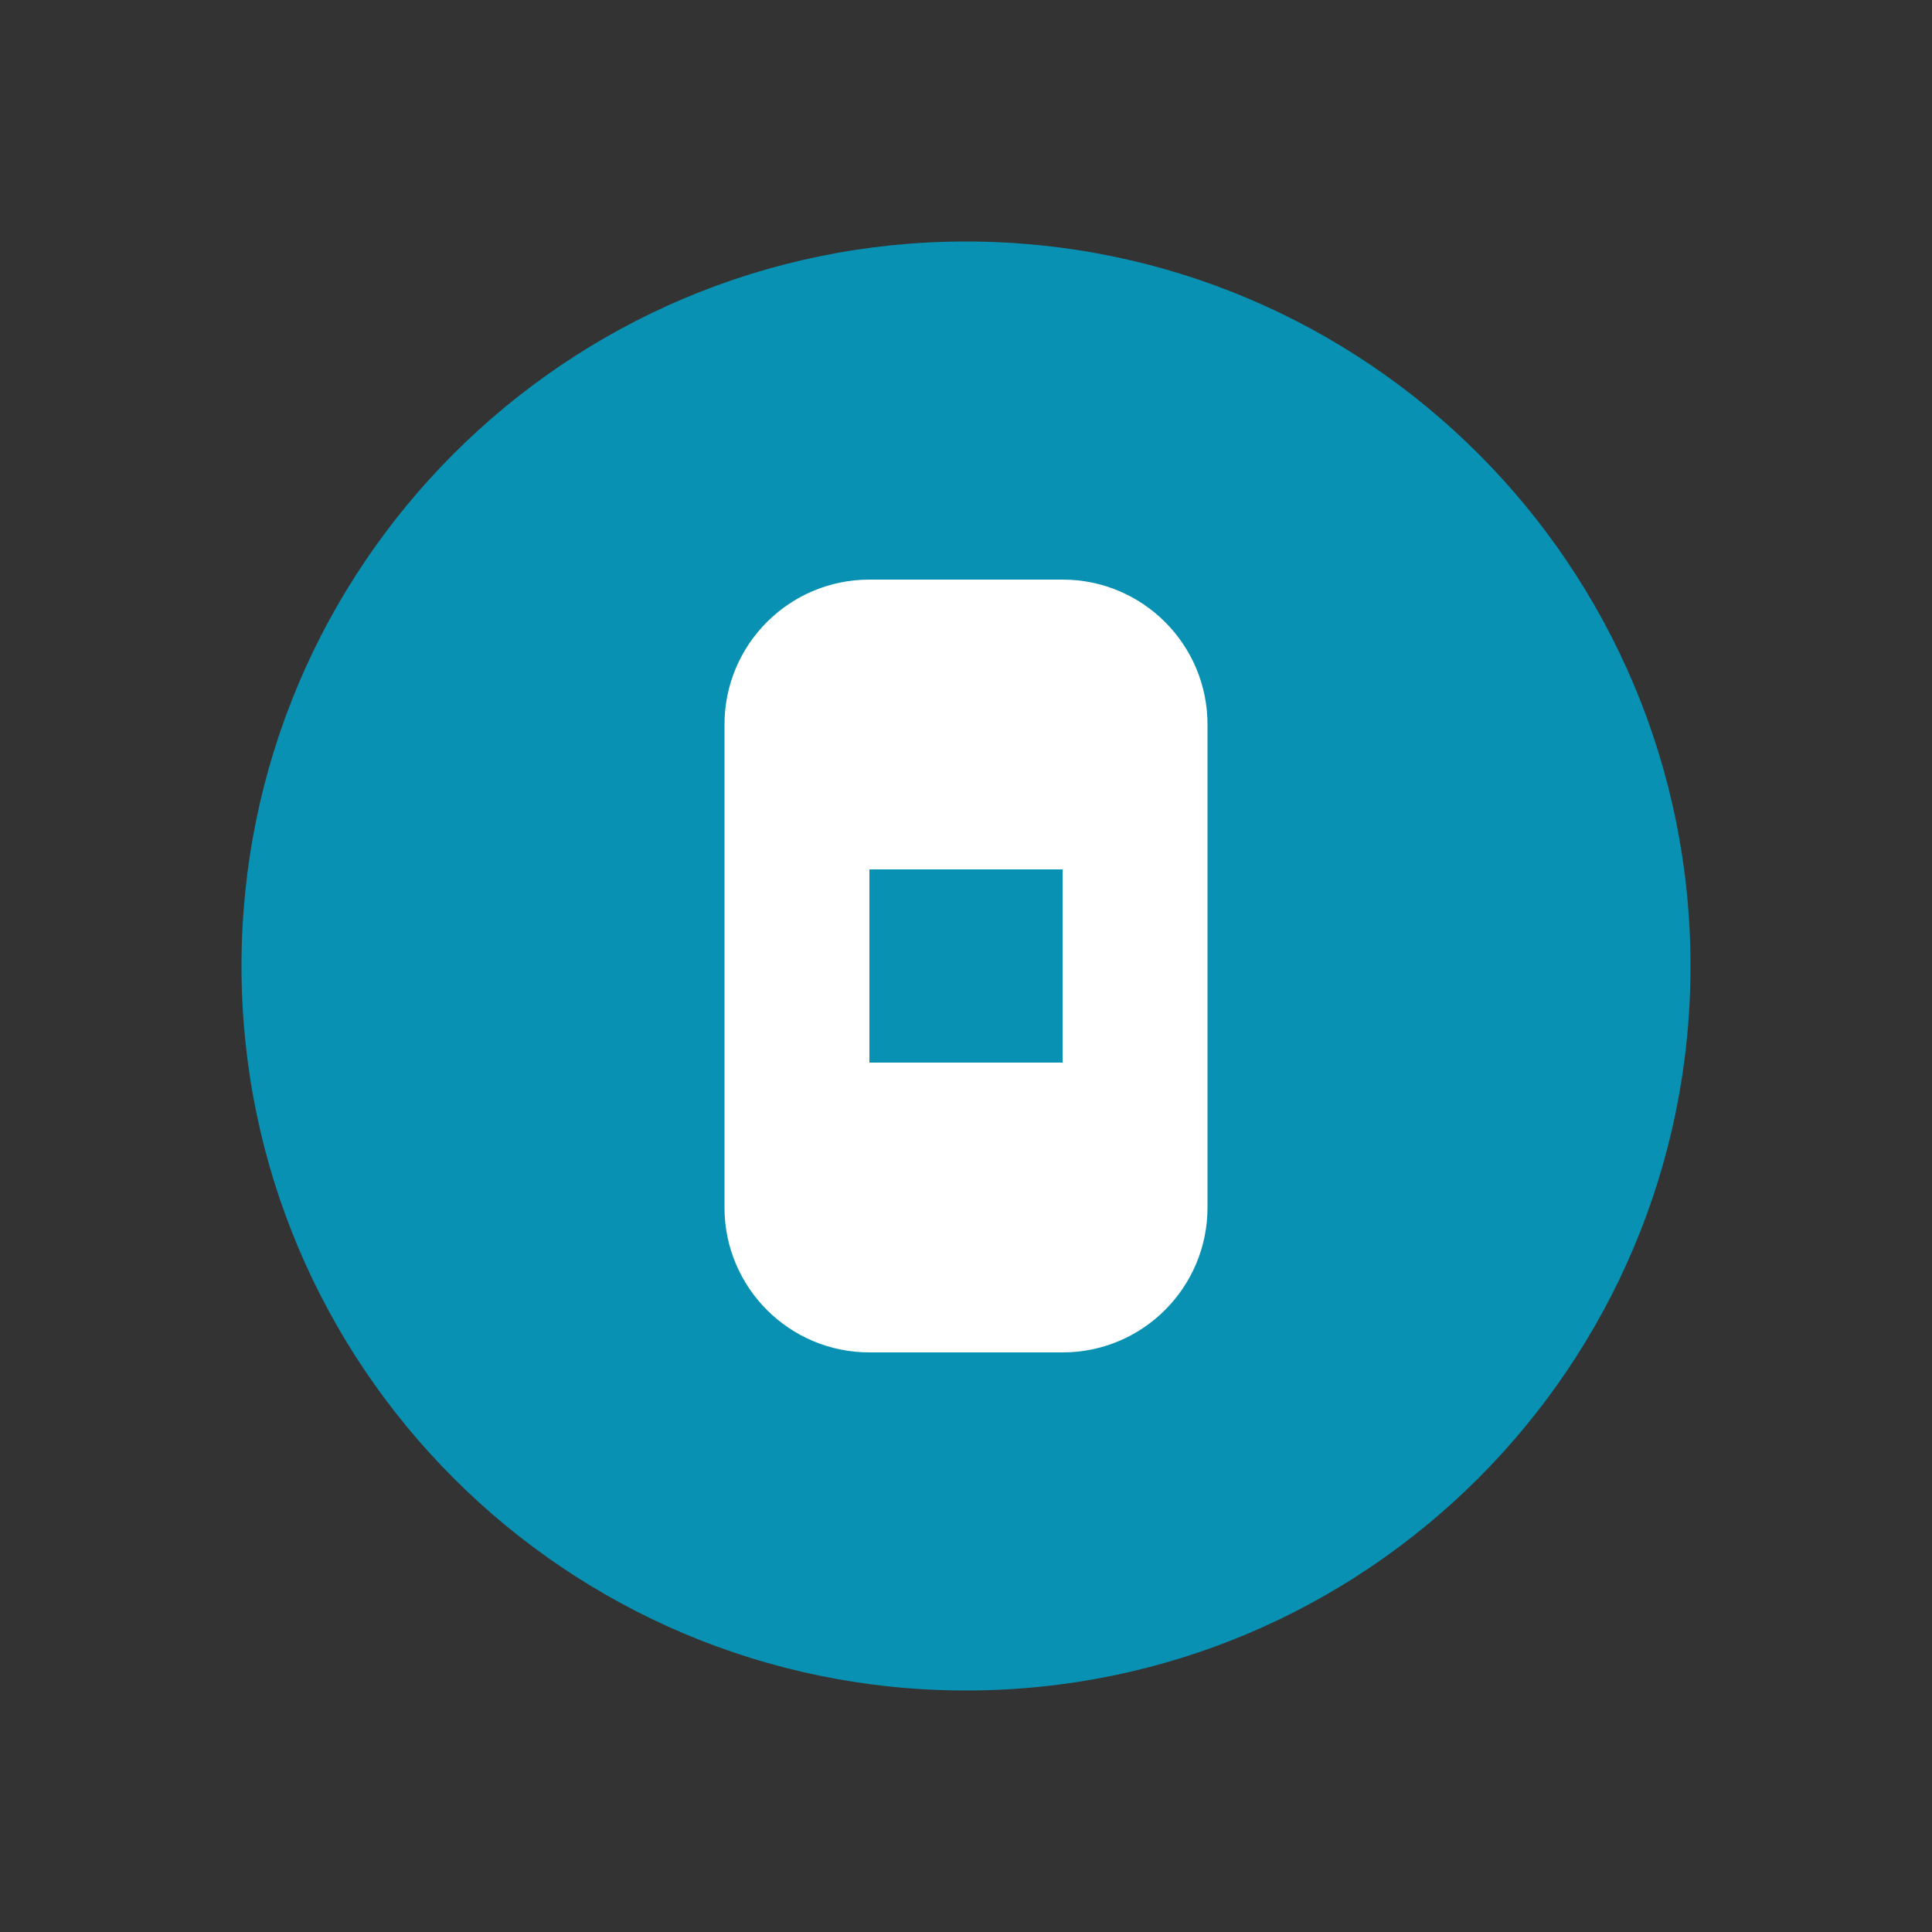 <svg xmlns="http://www.w3.org/2000/svg" width="40" height="40" viewBox="0 0 40 40" fill="none">
  <rect x="0" y="0" width="40" height="40" fill="#333333" stroke="none"/>
  <path d="M20 5C11.716 5 5 11.716 5 20C5 28.284 11.716 35 20 35C28.284 35 35 28.284 35 20C35 11.716 28.284 5 20 5Z" fill="#0891B2" />
  <path d="M15 15C15 13.343 16.343 12 18 12H22C23.657 12 25 13.343 25 15V25C25 26.657 23.657 28 22 28H18C16.343 28 15 26.657 15 25V15Z" fill="white" />
  <path d="M18 18H22V22H18V18Z" fill="#0891B2" />
</svg> 